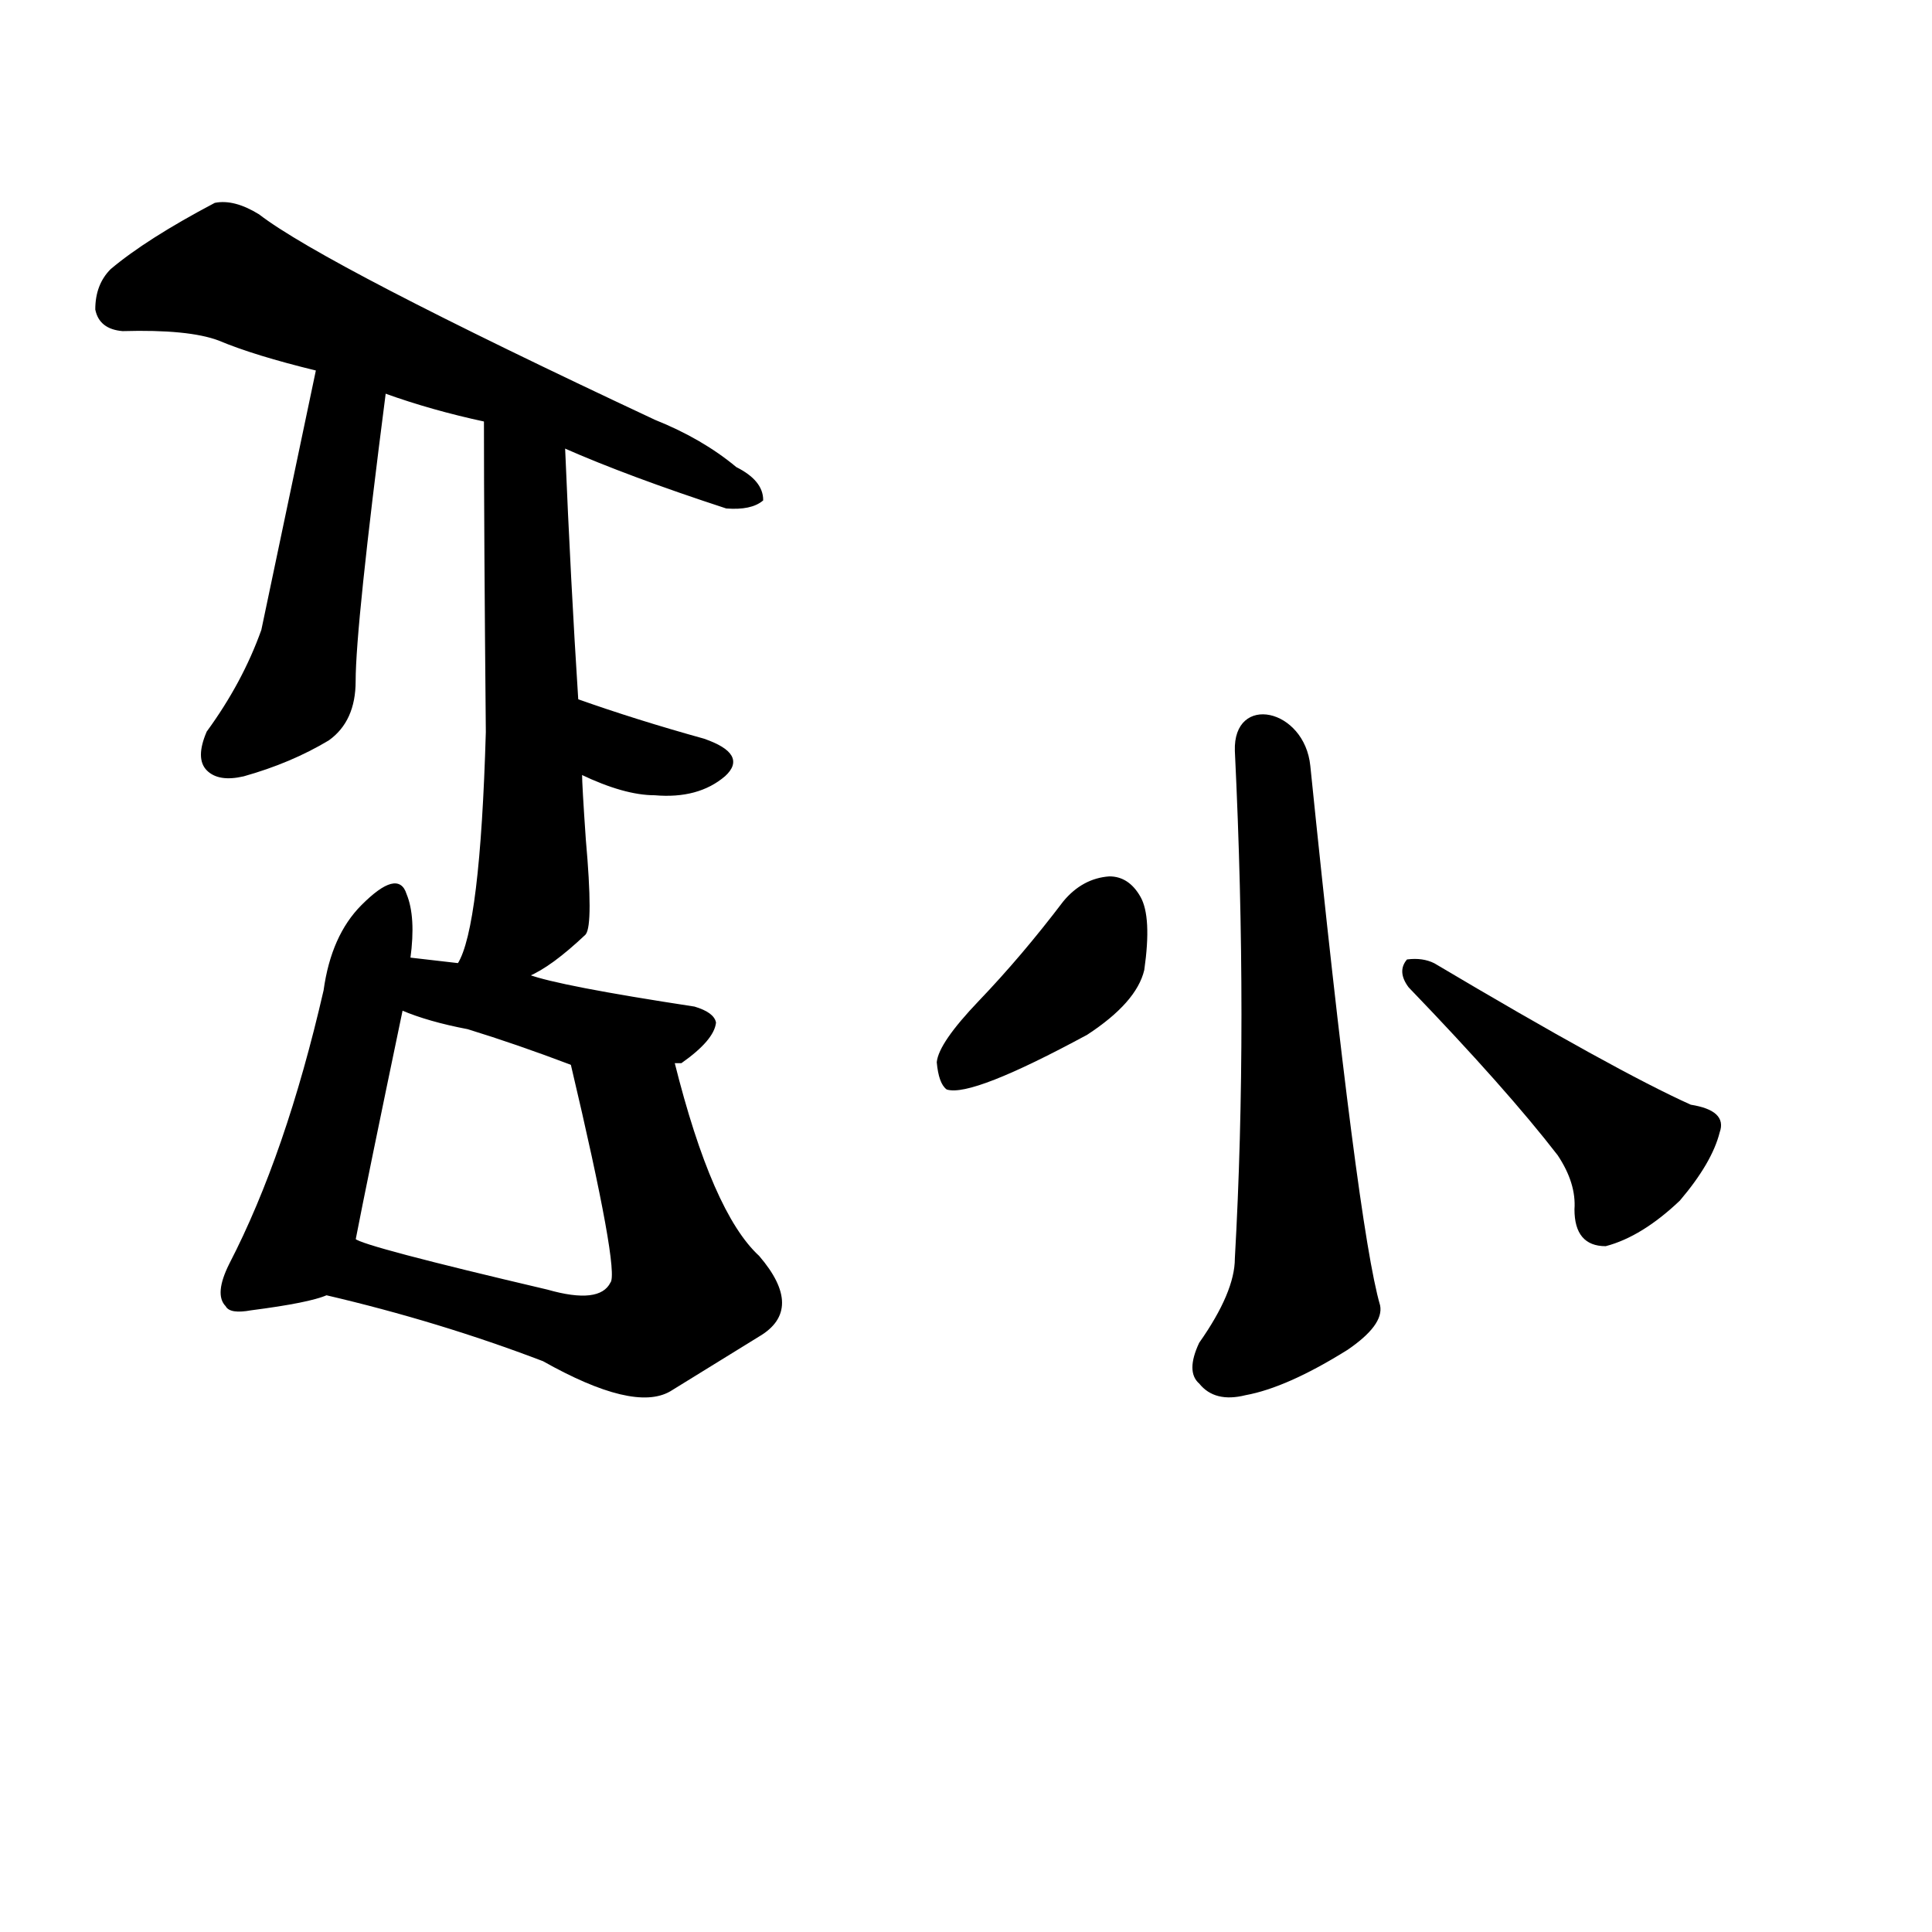 <?xml version="1.0" ?>
<svg baseProfile="full" height="1024" version="1.1" viewBox="0 0 1024 1024" width="1024" xmlns="http://www.w3.org/2000/svg" xmlns:ev="http://www.w3.org/2001/xml-events" xmlns:xlink="http://www.w3.org/1999/xlink">
	<defs/>
	<path d="M 173.0,686.0 Q 164.0,690.0 133.0,694.0 Q 122.0,696.0 120.0,692.0 Q 114.0,686.0 122.0,670.0 Q 152.0,612.0 172.0,525.0 Q 176.0,496.0 192.0,480.0 Q 211.0,461.0 215.0,474.0 Q 220.0,486.0 217.0,508.0 L 213.0,535.0 Q 194.0,626.0 188.0,657.0 C 183.0,683.0 183.0,683.0 173.0,686.0" fill="black" stroke="#000000"/>
	<path d="M 357.0,563.0 Q 377.0,643.0 402.0,666.0 Q 426.0,694.0 402.0,708.0 L 355.0,737.0 Q 336.0,748.0 288.0,721.0 Q 233.0,700.0 173.0,686.0 C 144.0,679.0 160.0,646.0 188.0,657.0 Q 192.0,661.0 290.0,684.0 Q 318.0,692.0 324.0,680.0 Q 329.0,674.0 303.0,564.0 C 296.0,535.0 349.0,534.0 357.0,563.0" fill="black" stroke="#000000"/>
	<path d="M 280.0,517.0 Q 296.0,523.0 368.0,534.0 Q 378.0,537.0 379.0,542.0 Q 378.0,551.0 361.0,563.0 L 357.0,563.0 L 303.0,564.0 Q 274.0,553.0 248.0,545.0 Q 227.0,541.0 213.0,535.0 C 185.0,524.0 187.0,505.0 217.0,508.0 L 243.0,511.0 L 280.0,517.0" fill="black" stroke="#000000"/>
	<path d="M 299.0,237.0 Q 302.0,309.0 306.0,371.0 L 308.0,410.0 Q 308.0,416.0 310.0,445.0 Q 314.0,490.0 310.0,495.0 Q 292.0,512.0 280.0,517.0 C 254.0,531.0 231.0,539.0 243.0,511.0 Q 255.0,492.0 258.0,388.0 Q 257.0,282.0 257.0,223.0 C 257.0,193.0 298.0,207.0 299.0,237.0" fill="black" stroke="#000000"/>
	<path d="M 306.0,371.0 Q 337.0,382.0 373.0,392.0 Q 396.0,400.0 384.0,411.0 Q 370.0,423.0 347.0,421.0 Q 331.0,421.0 308.0,410.0 C 281.0,397.0 278.0,361.0 306.0,371.0" fill="black" stroke="#000000"/>
	<path d="M 204.0,208.0 Q 188.0,332.0 188.0,361.0 Q 188.0,382.0 174.0,392.0 Q 154.0,404.0 129.0,411.0 Q 116.0,414.0 110.0,408.0 Q 104.0,402.0 110.0,388.0 Q 129.0,362.0 139.0,334.0 Q 143.0,315.0 168.0,196.0 C 174.0,167.0 208.0,178.0 204.0,208.0" fill="black" stroke="#000000"/>
	<path d="M 168.0,196.0 Q 135.0,188.0 116.0,180.0 Q 100.0,174.0 65.0,175.0 Q 53.0,174.0 51.0,164.0 Q 51.0,151.0 59.0,143.0 Q 78.0,127.0 114.0,108.0 Q 124.0,106.0 137.0,114.0 Q 172.0,141.0 347.0,223.0 Q 372.0,233.0 390.0,248.0 Q 404.0,255.0 404.0,265.0 Q 398.0,270.0 385.0,269.0 Q 333.0,252.0 299.0,237.0 L 257.0,223.0 Q 229.0,217.0 204.0,208.0 L 168.0,196.0" fill="black" stroke="#000000"/>
	<path d="M 694.0,406.0 Q 719.0,651.0 731.0,692.0 Q 733.0,702.0 714.0,715.0 Q 682.0,735.0 660.0,739.0 Q 644.0,743.0 636.0,733.0 Q 629.0,727.0 636.0,712.0 Q 655.0,685.0 655.0,667.0 Q 662.0,543.0 655.0,398.0 C 654.0,368.0 691.0,376.0 694.0,406.0" fill="black" stroke="#000000"/>
	<path d="M 519.0,531.0 Q 542.0,507.0 564.0,478.0 Q 574.0,466.0 588.0,465.0 Q 598.0,465.0 604.0,475.5 Q 610.0,486.0 606.0,514.0 Q 602.0,531.0 576.0,548.0 Q 515.0,581.0 502.0,577.0 Q 498.0,574.0 497.0,563.0 Q 498.0,553.0 519.0,531.0" fill="black" stroke="#000000"/>
	<path d="M 826.0,612.0 Q 799.0,577.0 747.0,523.0 Q 741.0,515.0 746.0,509.0 Q 754.0,508.0 760.0,511.0 Q 856.0,568.0 896.0,586.0 Q 915.0,589.0 911.0,600.0 Q 907.0,616.0 890.0,636.0 Q 870.0,655.0 851.0,660.0 Q 835.0,660.0 835.0,641.0 Q 836.0,627.0 826.0,612.0" fill="black" stroke="#000000"/>
</svg>
